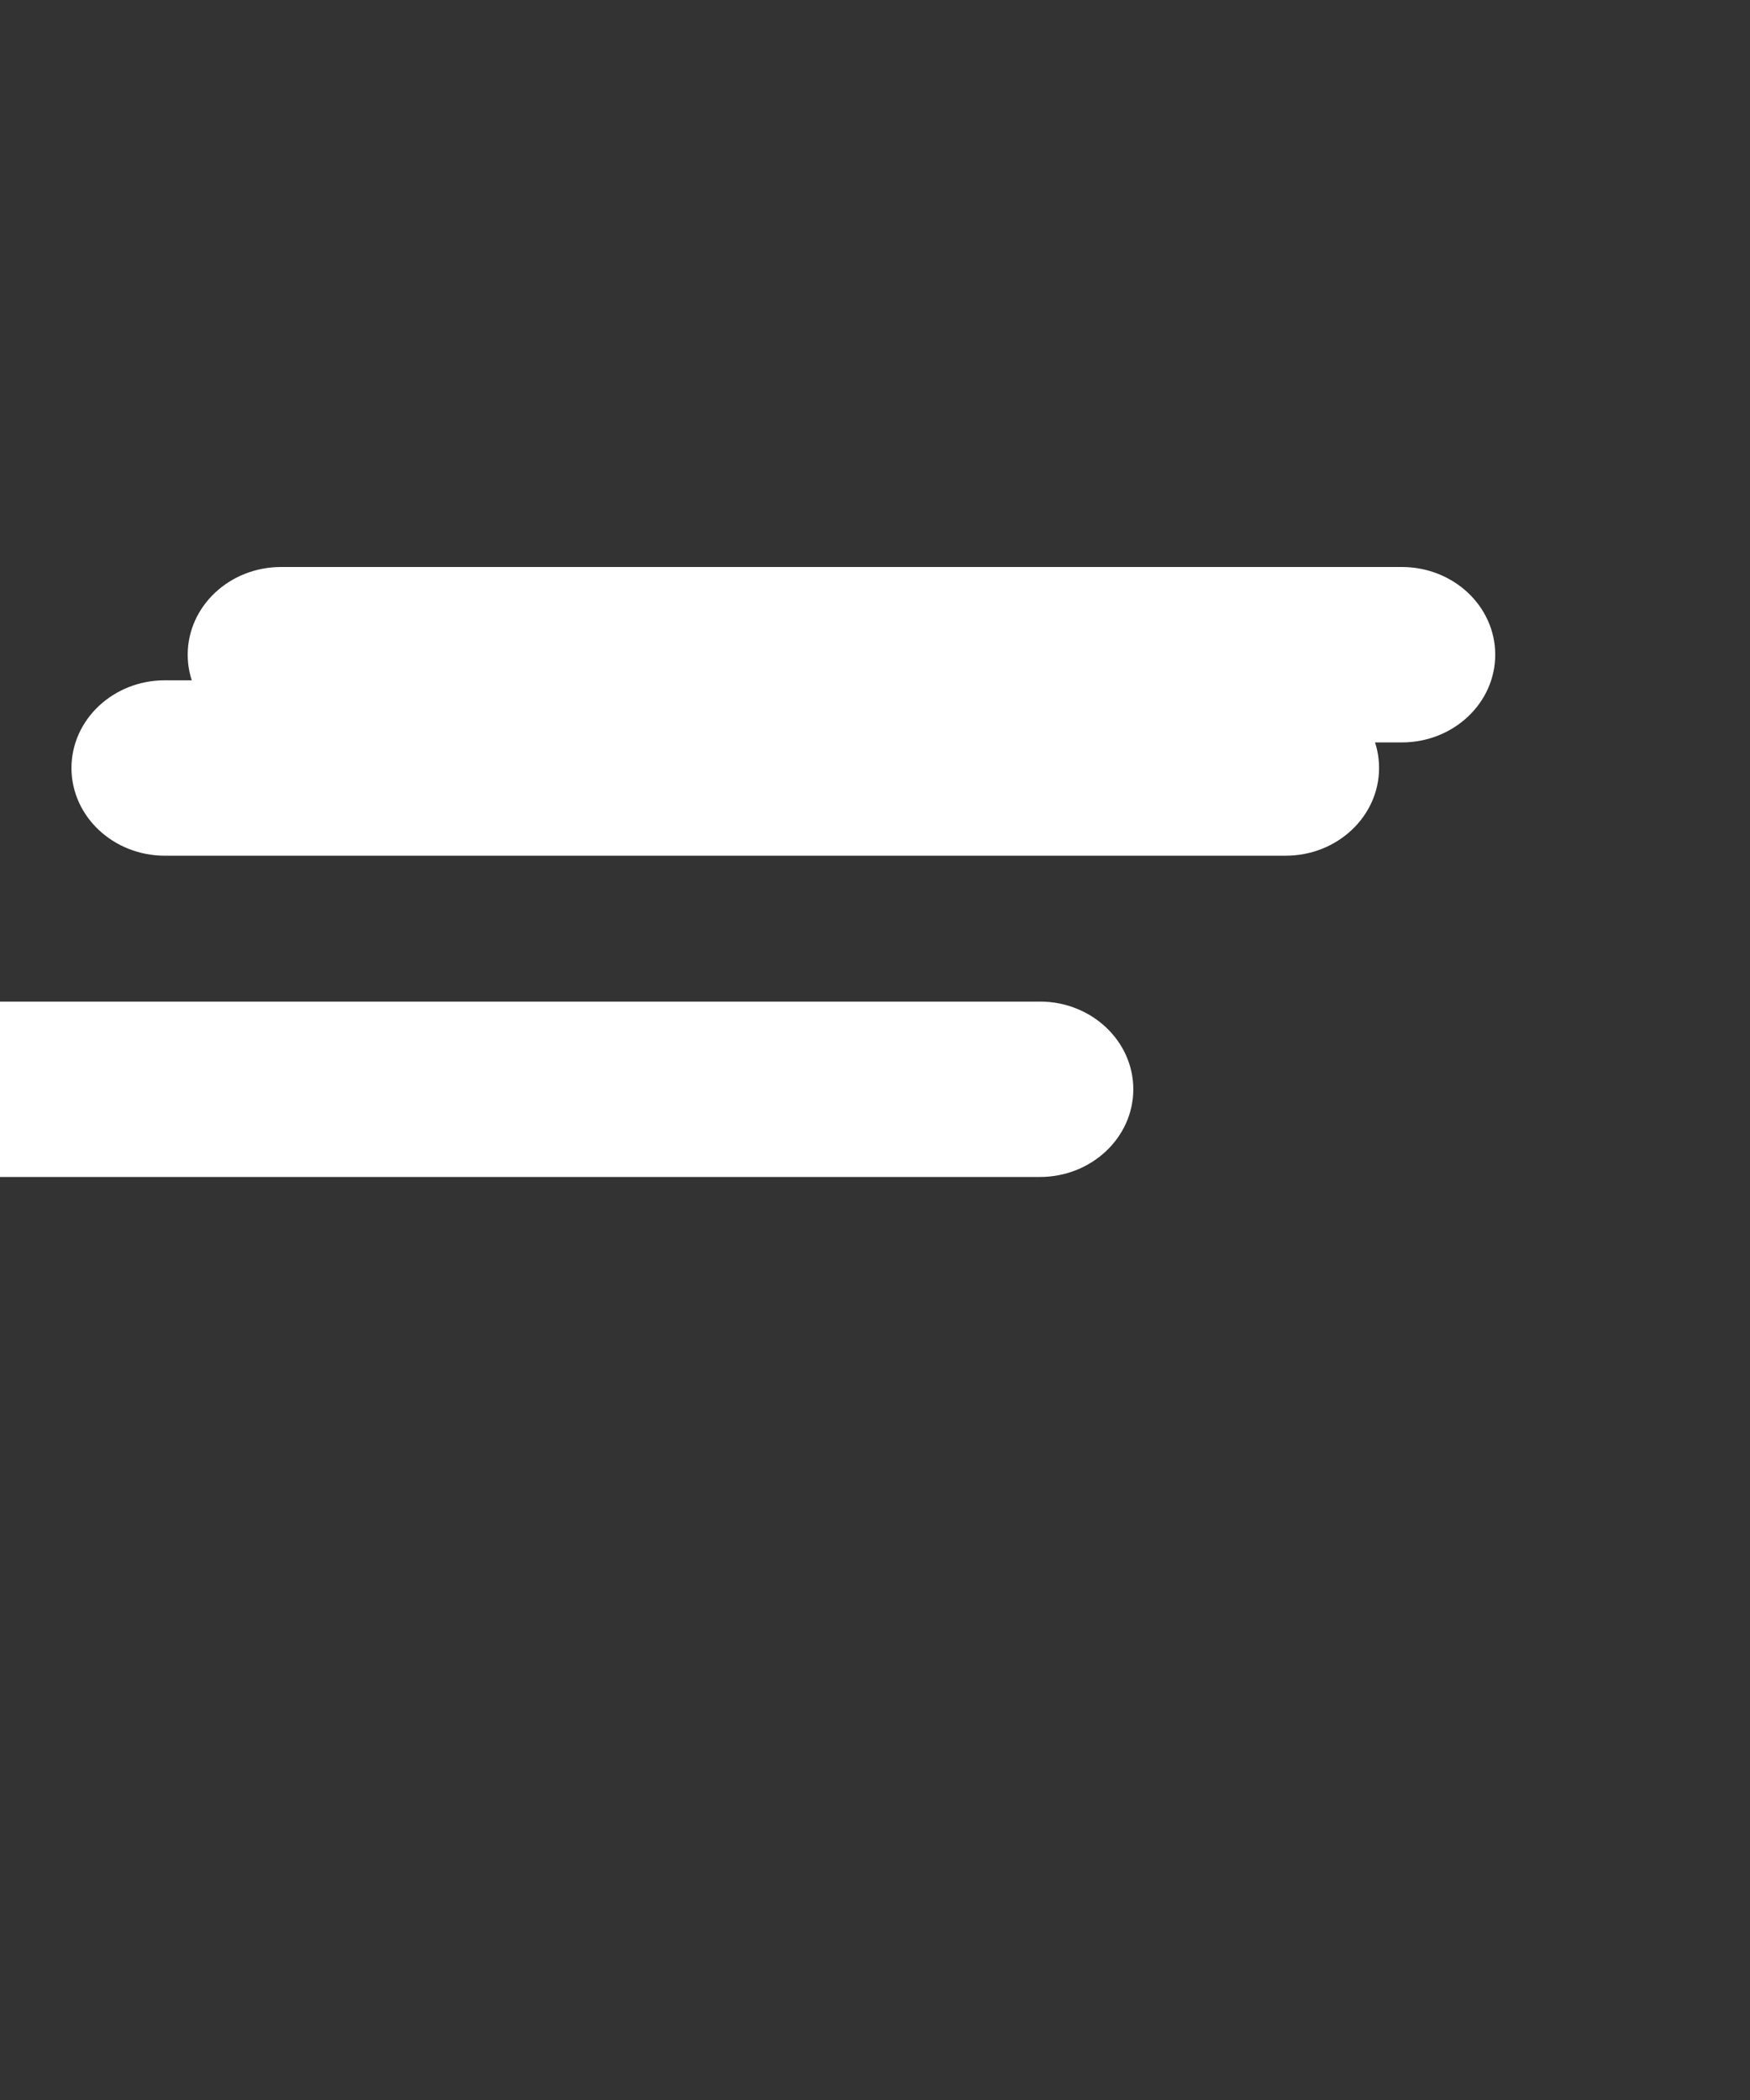 <svg width="50" height="60" xmlns="http://www.w3.org/2000/svg"><rect width="100%" height="100%" fill="#333333" stroke="none"/><title>Layer 1</title><path fill="#fff" d="M8.03 21.212h32.023c1.473 0 2.668-1.123 2.668-2.506S41.527 16.2 40.054 16.2H8.03c-1.472 0-2.667 1.123-2.667 2.506s1.195 2.506 2.668 2.506zm28.703-1.775H4.71c-1.472 0-2.668 1.123-2.668 2.506s1.196 2.506 2.67 2.506h32.02c1.474 0 2.67-1.123 2.67-2.507s-1.196-2.506-2.67-2.506zm-7.022 9.18H-2.31c-1.474 0-2.67 1.122-2.67 2.505s1.196 2.506 2.67 2.506h32.02c1.474 0 2.67-1.123 2.67-2.506s-1.196-2.506-2.67-2.506z"/></svg>